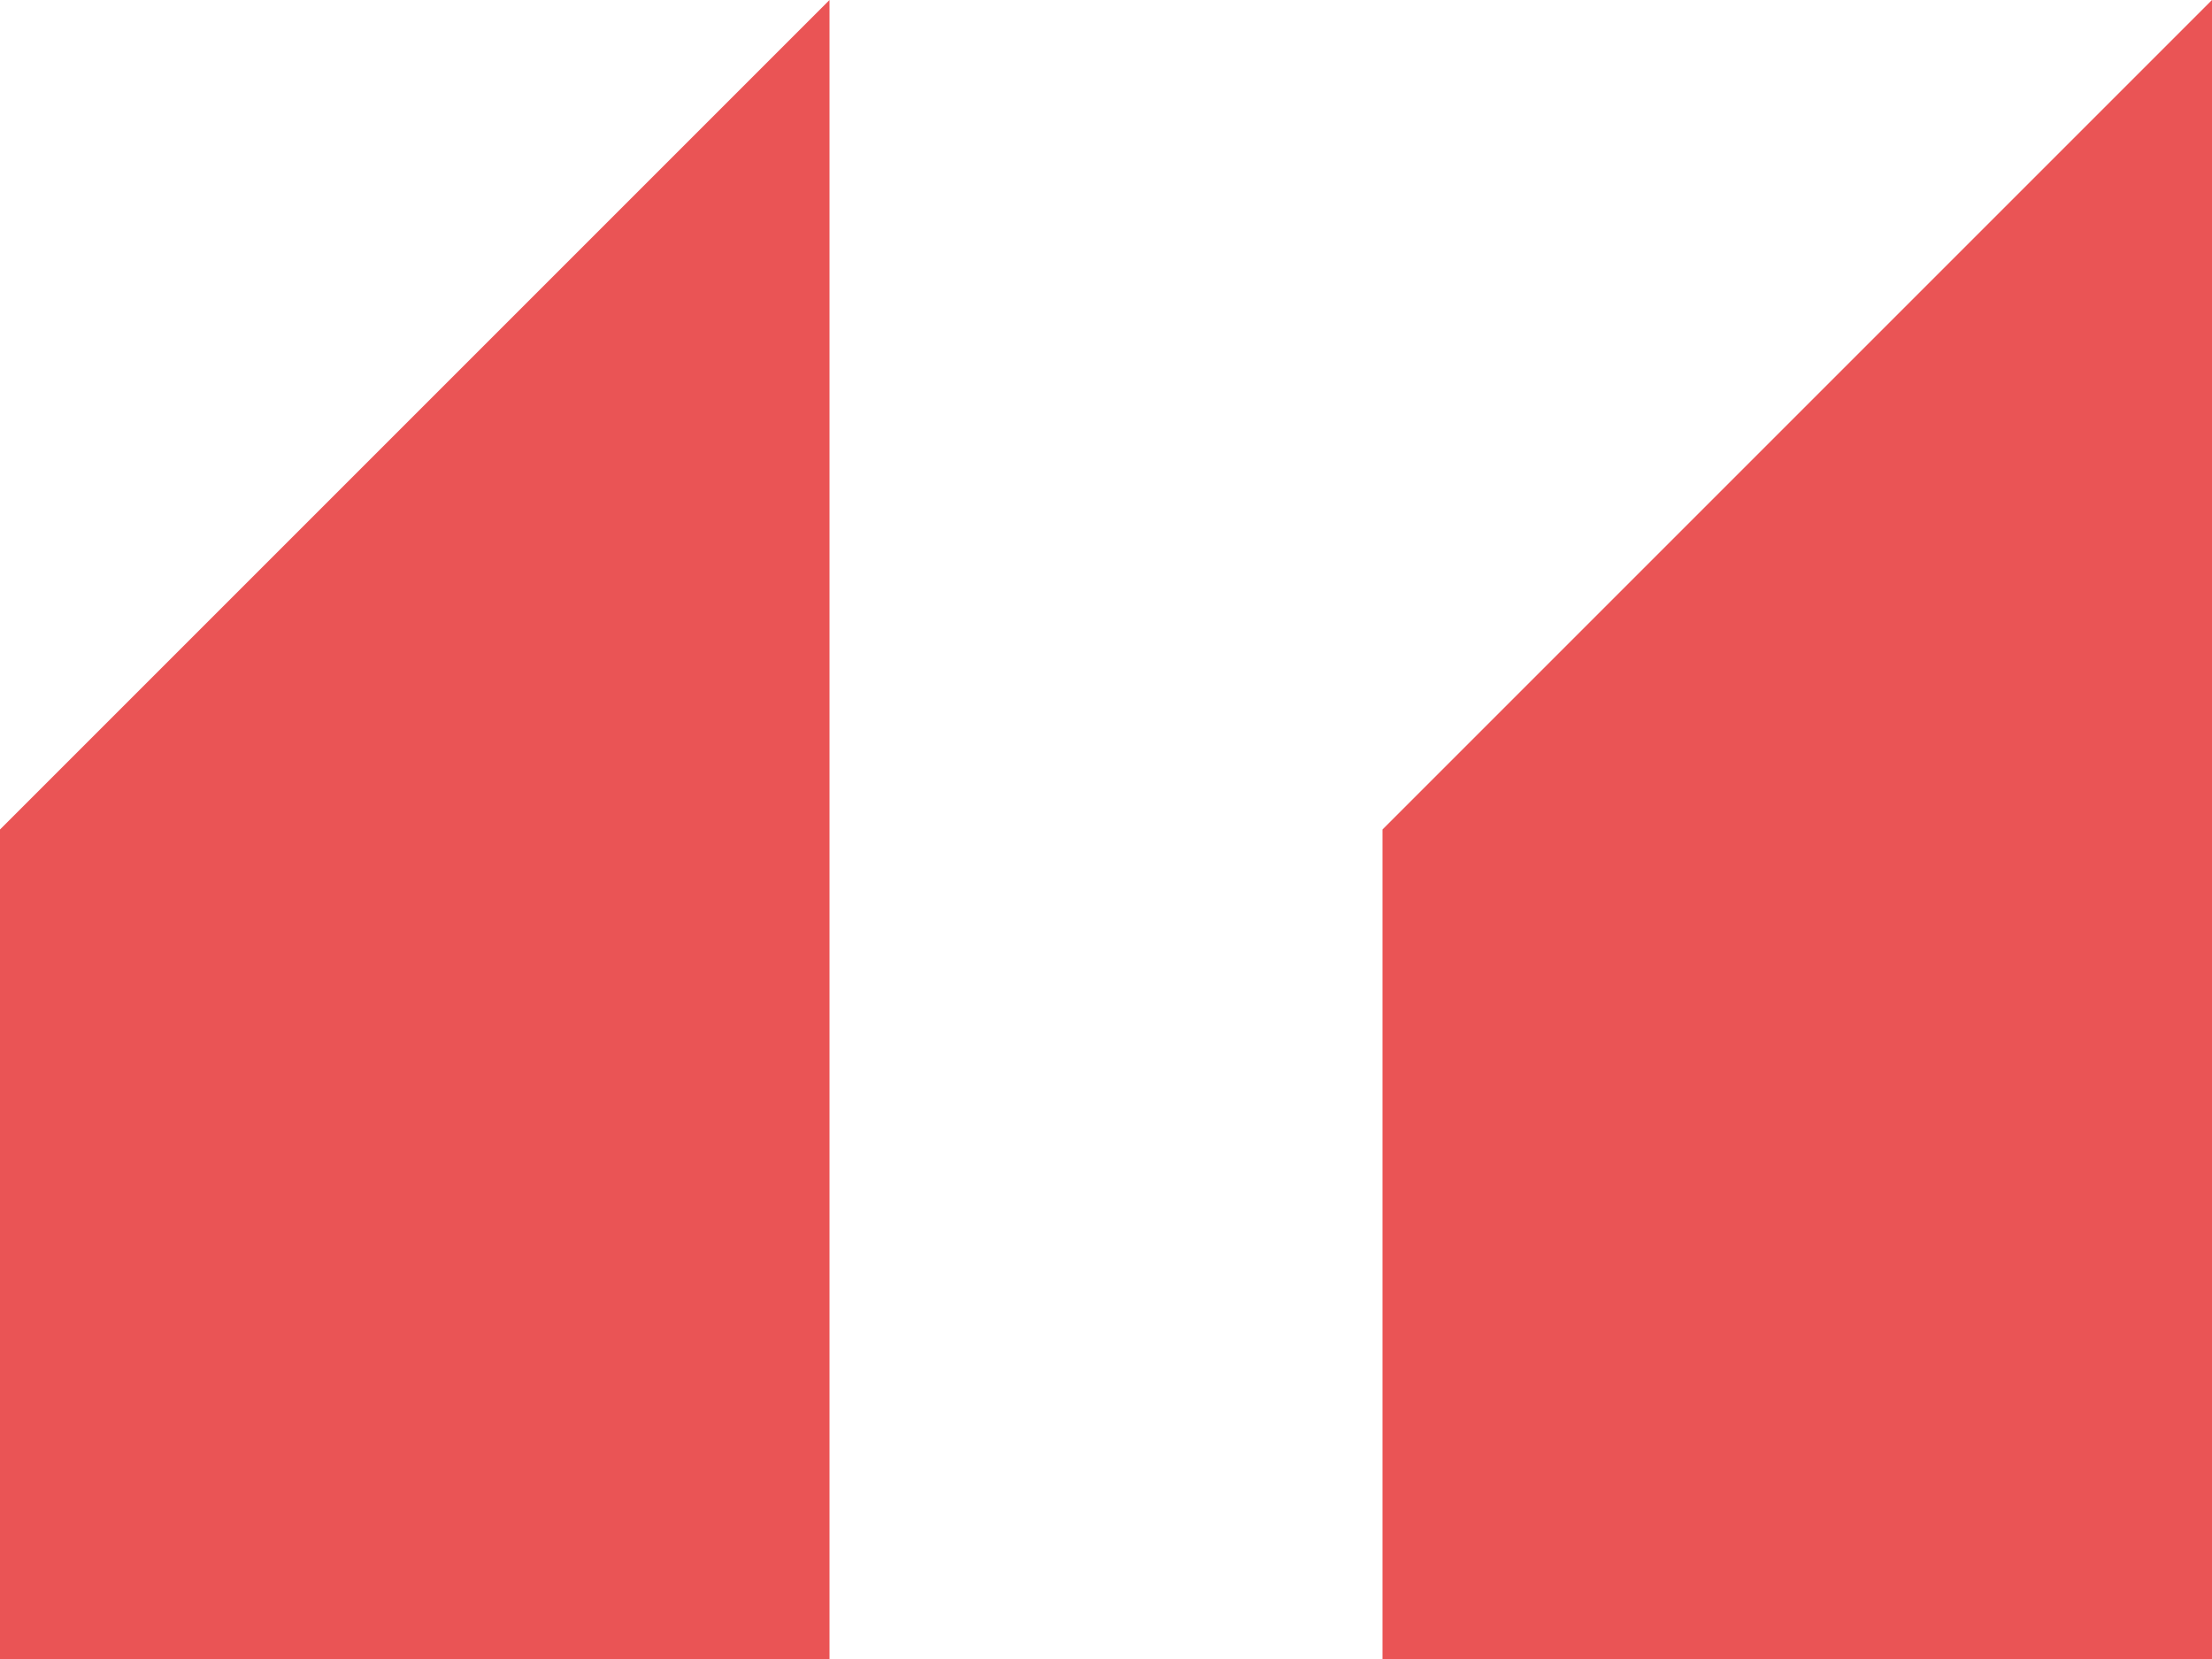 <svg id="quote" xmlns="http://www.w3.org/2000/svg" width="32" height="24" viewBox="0 0 32 24">
  <g id="Group_53" data-name="Group 53">
    <path id="Path_59" data-name="Path 59" d="M32,24V0L20,12V24Z" fill="#ea5455"/>
    <path id="Path_60" data-name="Path 60" d="M12,24V0L0,12V24Z" fill="#ea5455"/>
  </g>
</svg>
